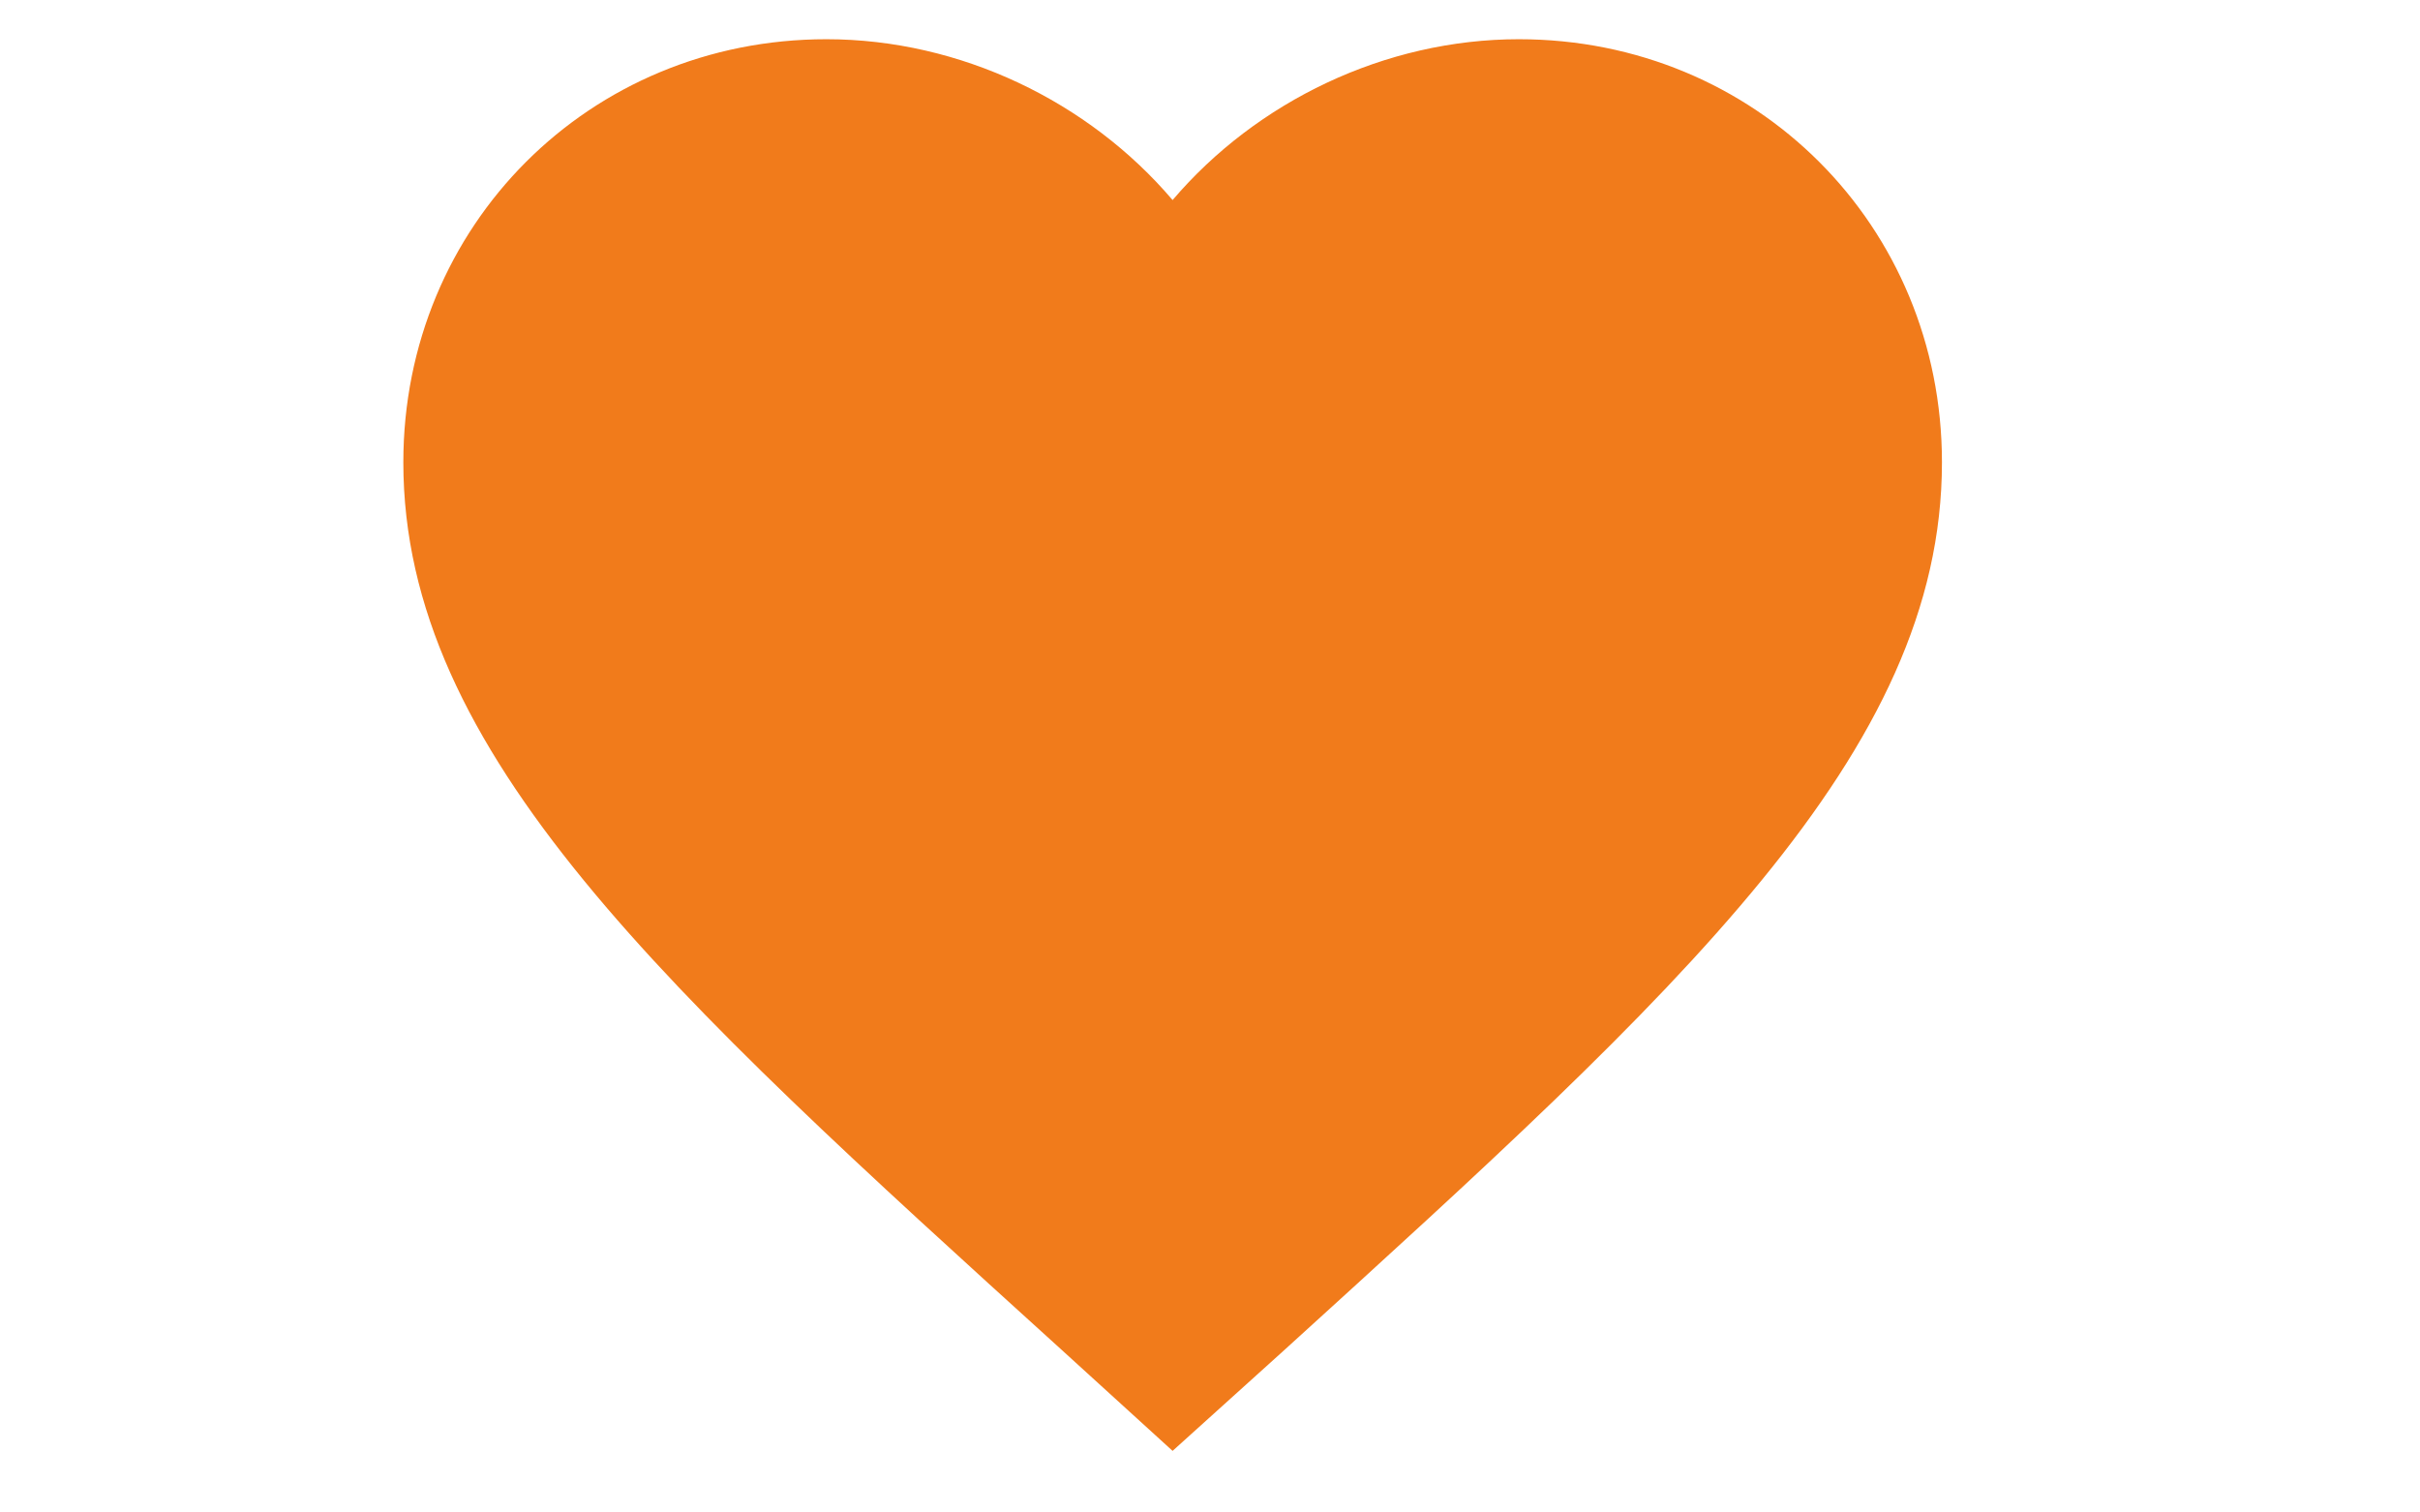 <svg width="24" height="15" viewBox="-4 0 24 15" fill="none" xmlns="http://www.w3.org/2000/svg">
<path d="M7.629 14.389L6.523 13.382C2.594 9.819 0 7.469 0 4.585C0 2.235 1.846 0.389 4.196 0.389C5.524 0.389 6.798 1.007 7.629 1.984C8.461 1.007 9.735 0.389 11.063 0.389C13.412 0.389 15.259 2.235 15.259 4.585C15.259 7.469 12.665 9.819 8.736 13.39L7.629 14.389Z" fill="#F17B1B"/>
</svg>
